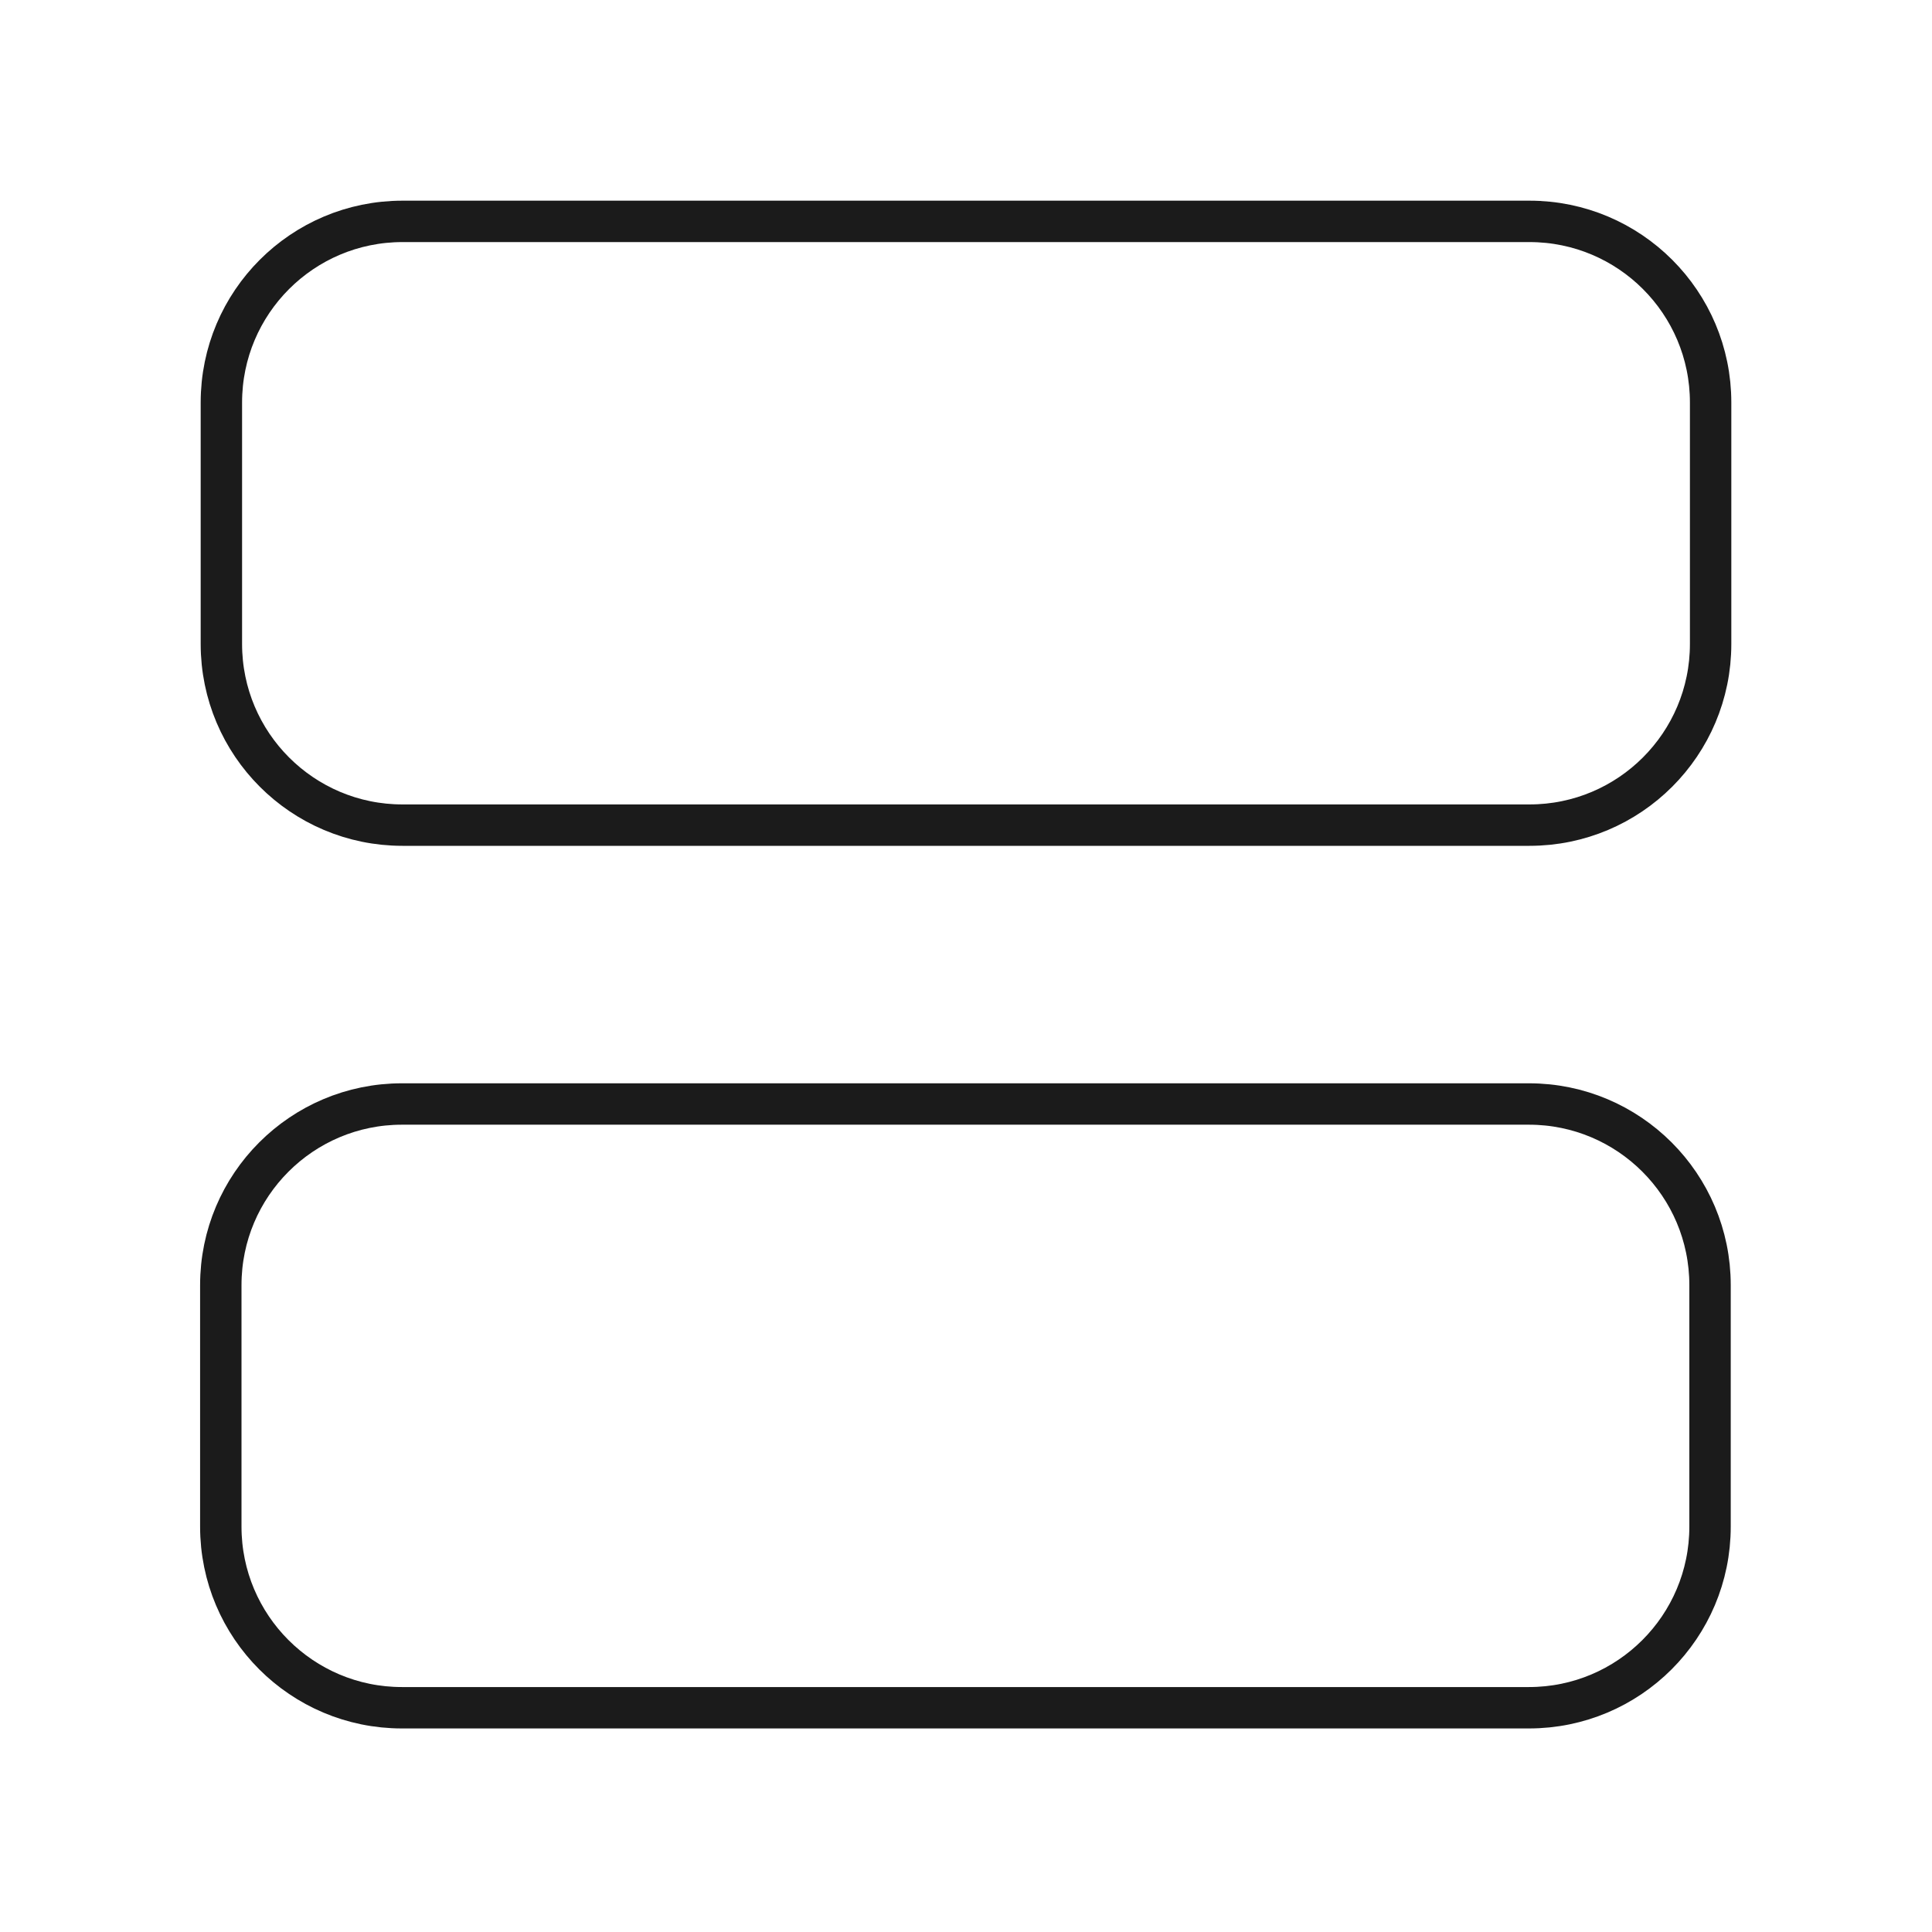 <svg width="70" height="70" viewBox="0 0 70 70" fill="none" xmlns="http://www.w3.org/2000/svg">
<path d="M55.416 8.021H14.583C10.959 8.021 8.021 10.959 8.021 14.583V23.333C8.021 26.958 10.959 29.896 14.583 29.896H55.416C59.041 29.896 61.979 26.958 61.979 23.333V14.583C61.979 10.959 59.041 8.021 55.416 8.021Z" stroke="#1B1B1B" stroke-width="1.5"/>
<path d="M55.396 40H14.562C10.938 40 8 42.938 8 46.562V55.312C8 58.937 10.938 61.875 14.562 61.875H55.396C59.02 61.875 61.958 58.937 61.958 55.312V46.562C61.958 42.938 59.02 40 55.396 40Z" stroke="#1B1B1B" stroke-width="1.5"/>
</svg>
